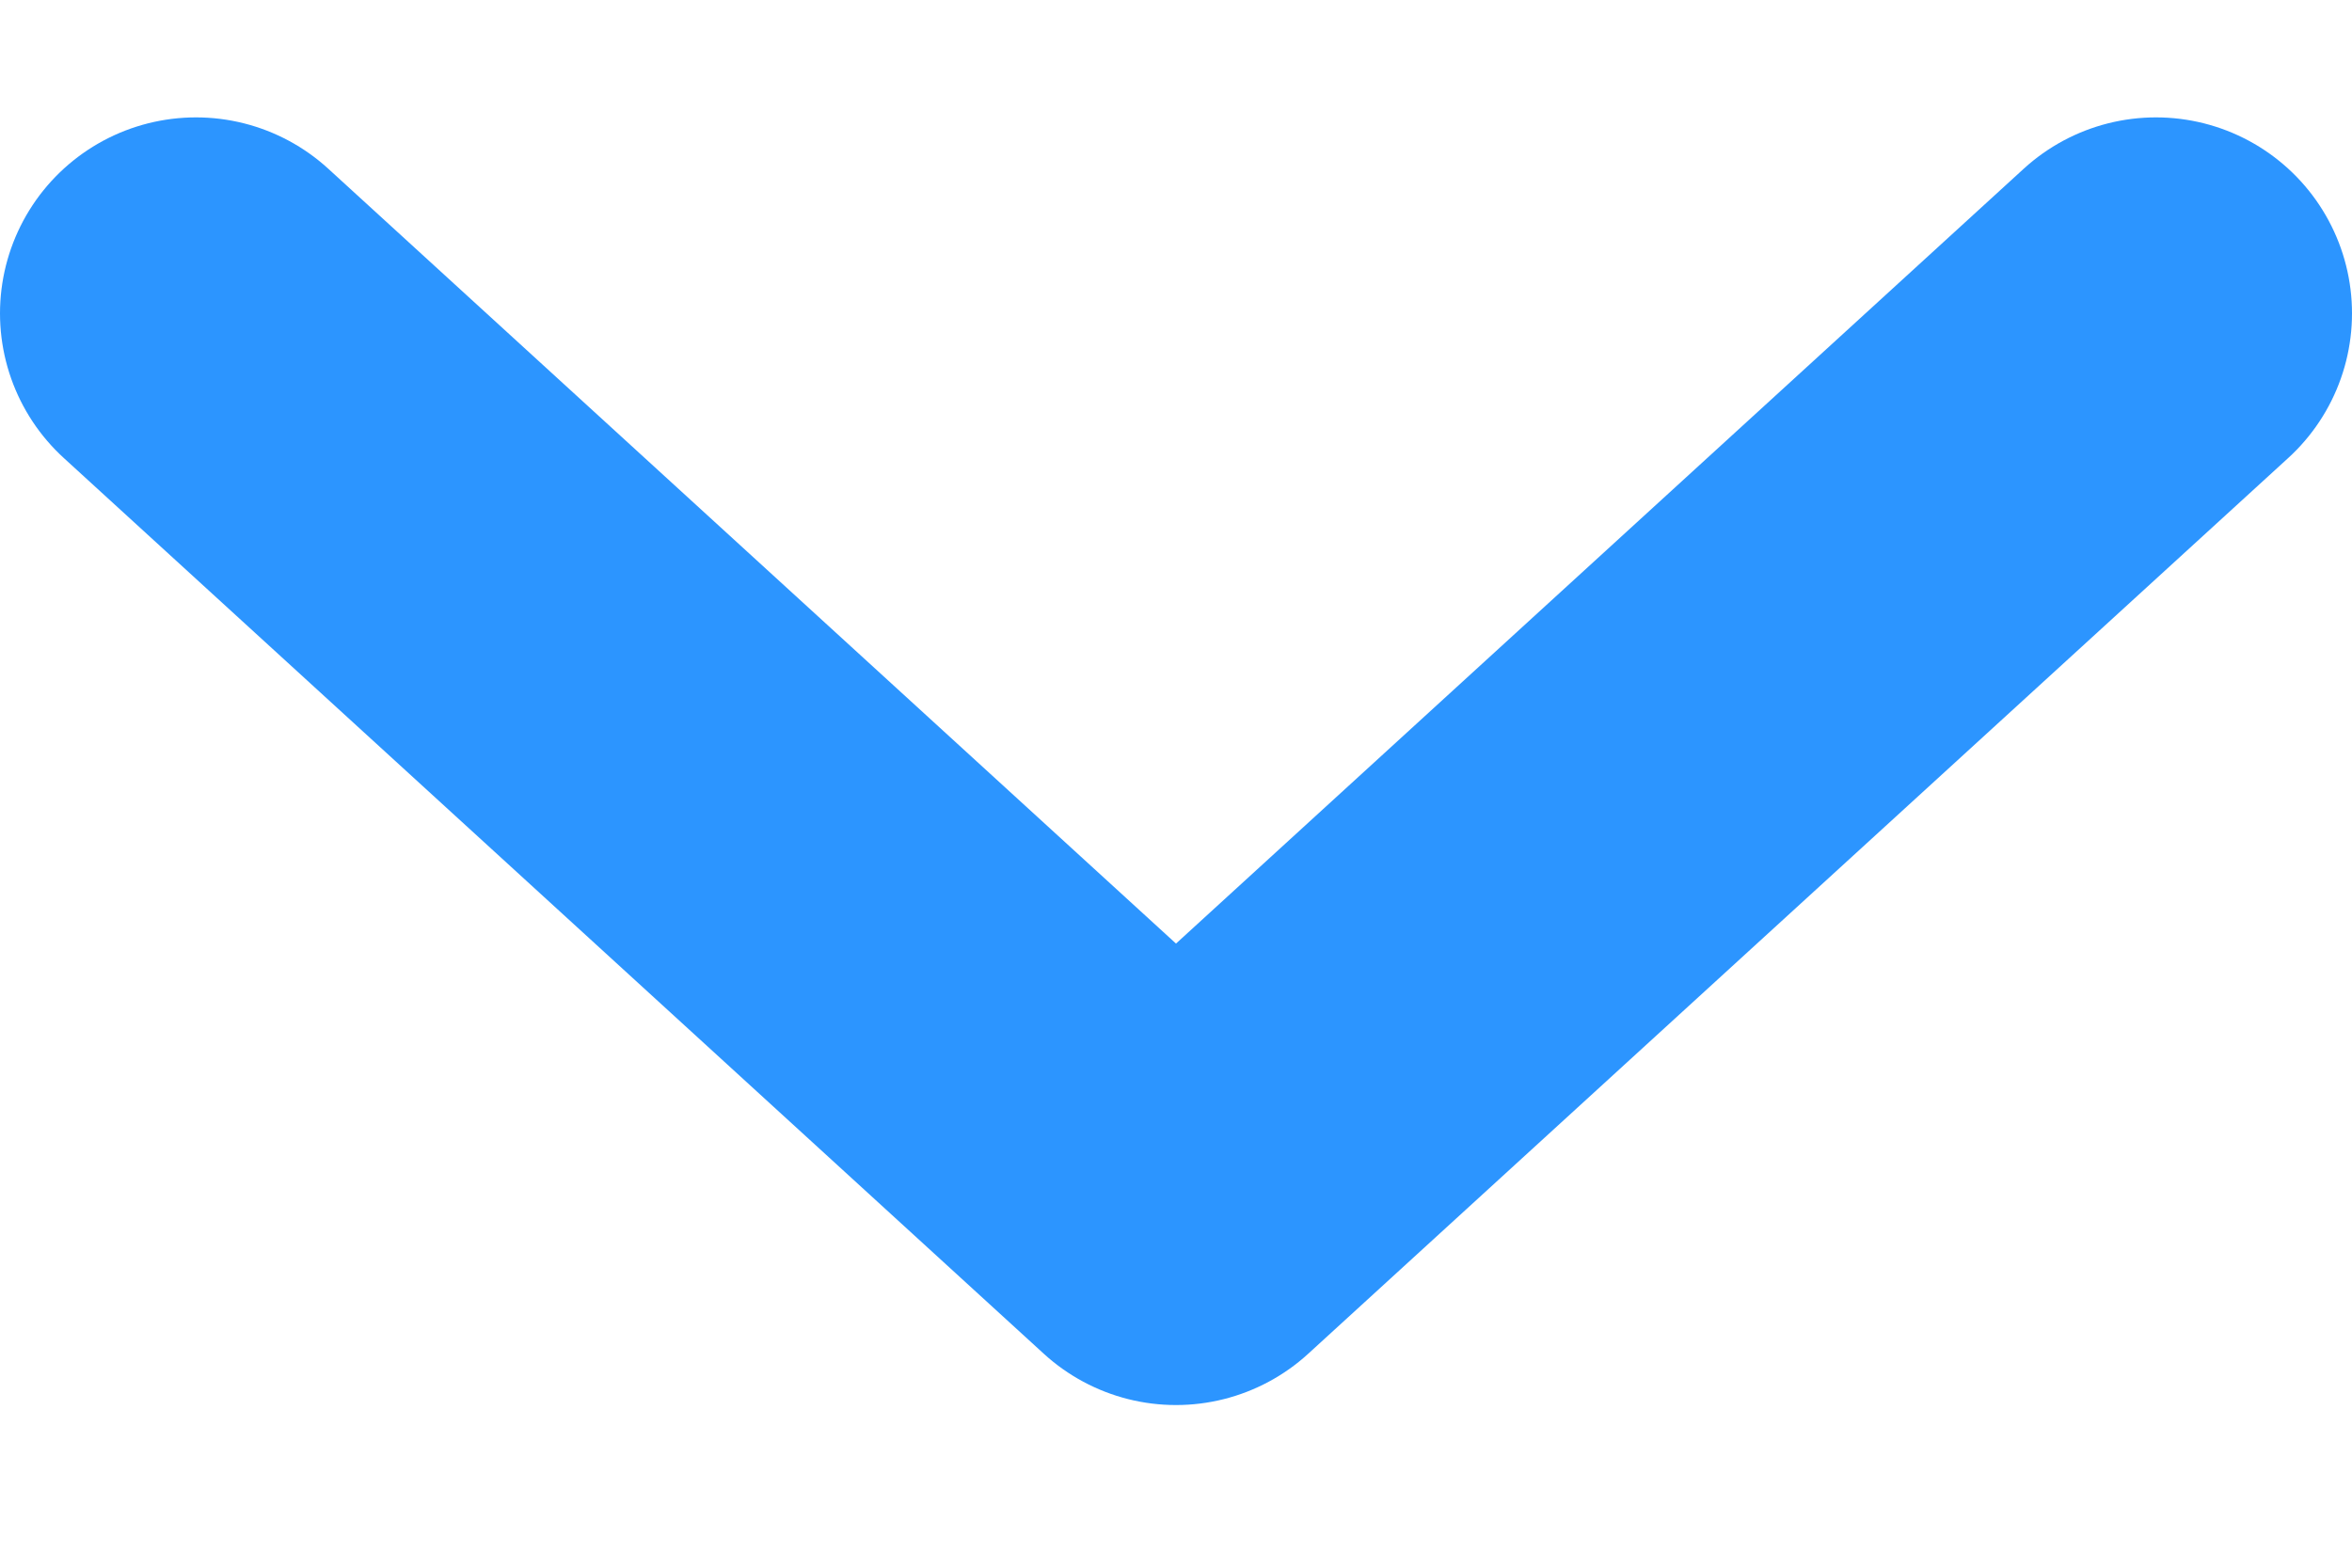 <svg width="12" height="8" viewBox="0 0 12 8" fill="none" xmlns="http://www.w3.org/2000/svg">
<path d="M1 1.599L6 6.17L11 1.599" stroke="#2C95FF" stroke-width="2" stroke-linecap="round" stroke-linejoin="round"/>
</svg>
